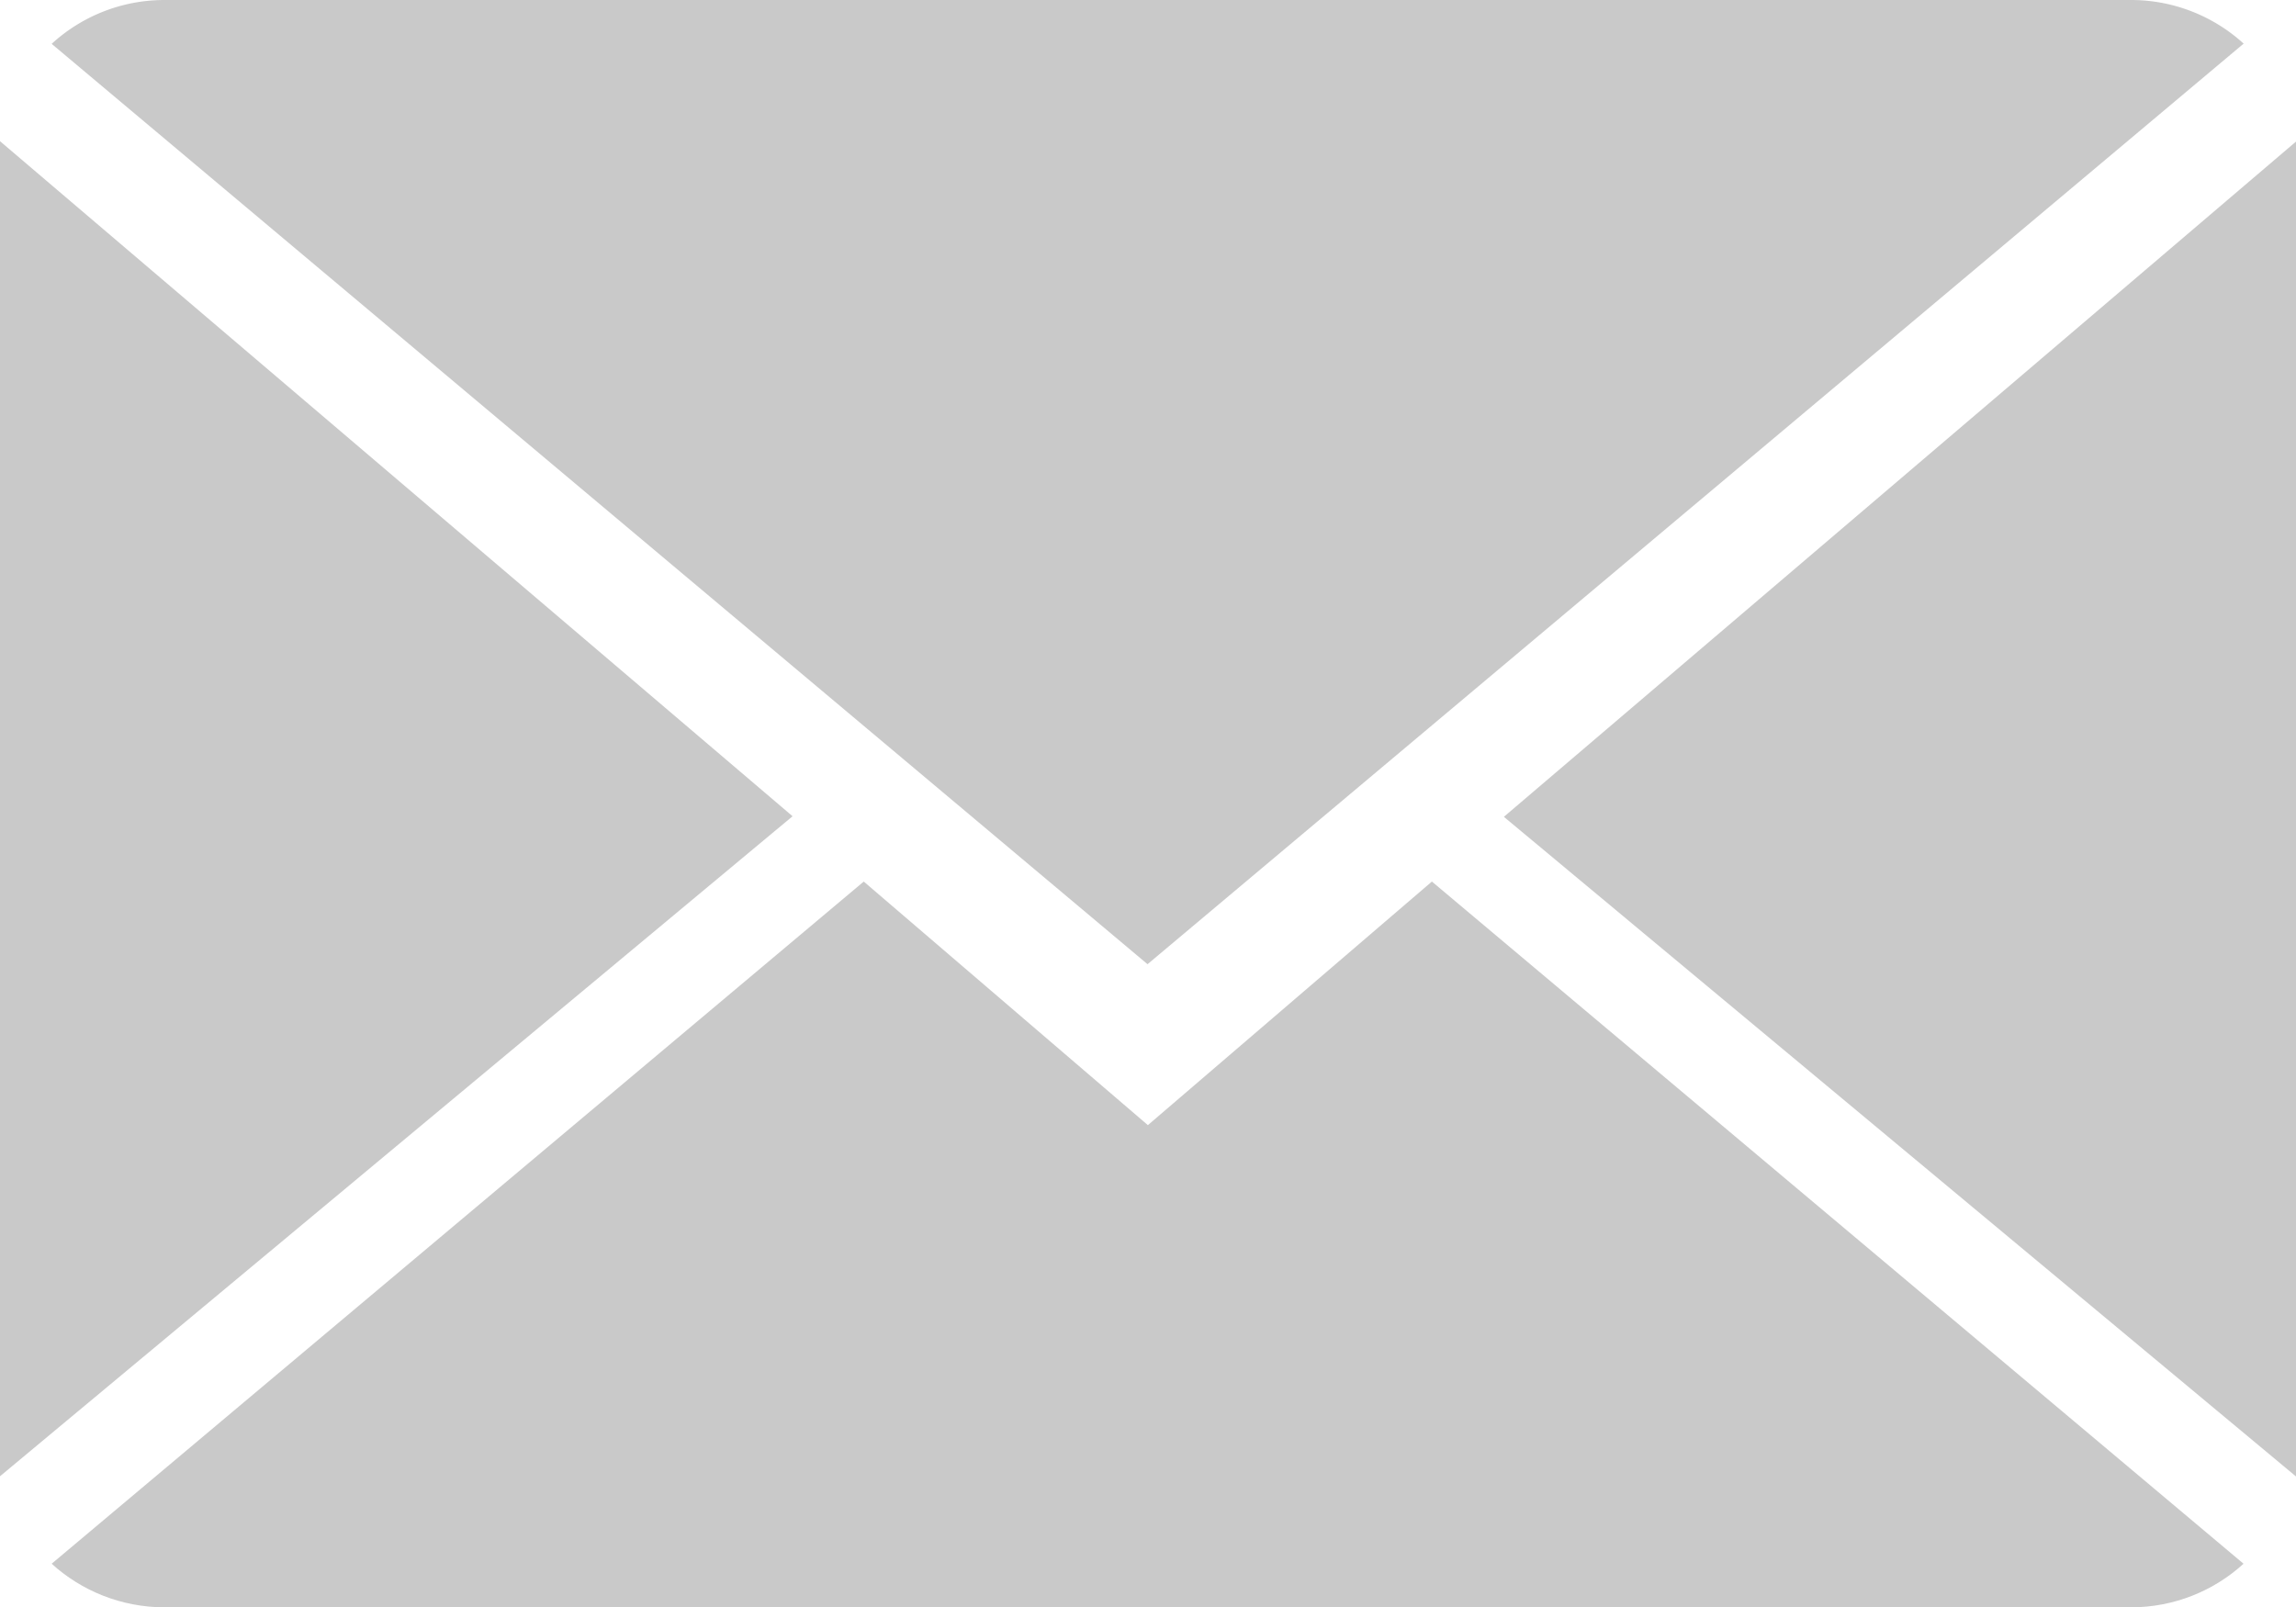 <svg xmlns="http://www.w3.org/2000/svg" width="20" height="14" viewBox="0 0 20 14"><g><g><g><path fill="#c9c9c9" d="M9.999 9.802L7.524 7.68.45 13.623c.257.234.604.38.987.38H18.56c.381 0 .727-.146.983-.38l-7.07-5.943z"/></g><g><path fill="#c9c9c9" d="M19.544.38a1.455 1.455 0 0 0-.987-.38H1.434C1.053 0 .707.146.45.382L9.996 8.4z"/></g><g><path fill="#c9c9c9" d="M0 1.23v11.631l6.904-5.75z"/></g><g><path fill="#c9c9c9" d="M13.1 7.116l6.904 5.75V1.23z"/></g></g></g></svg>